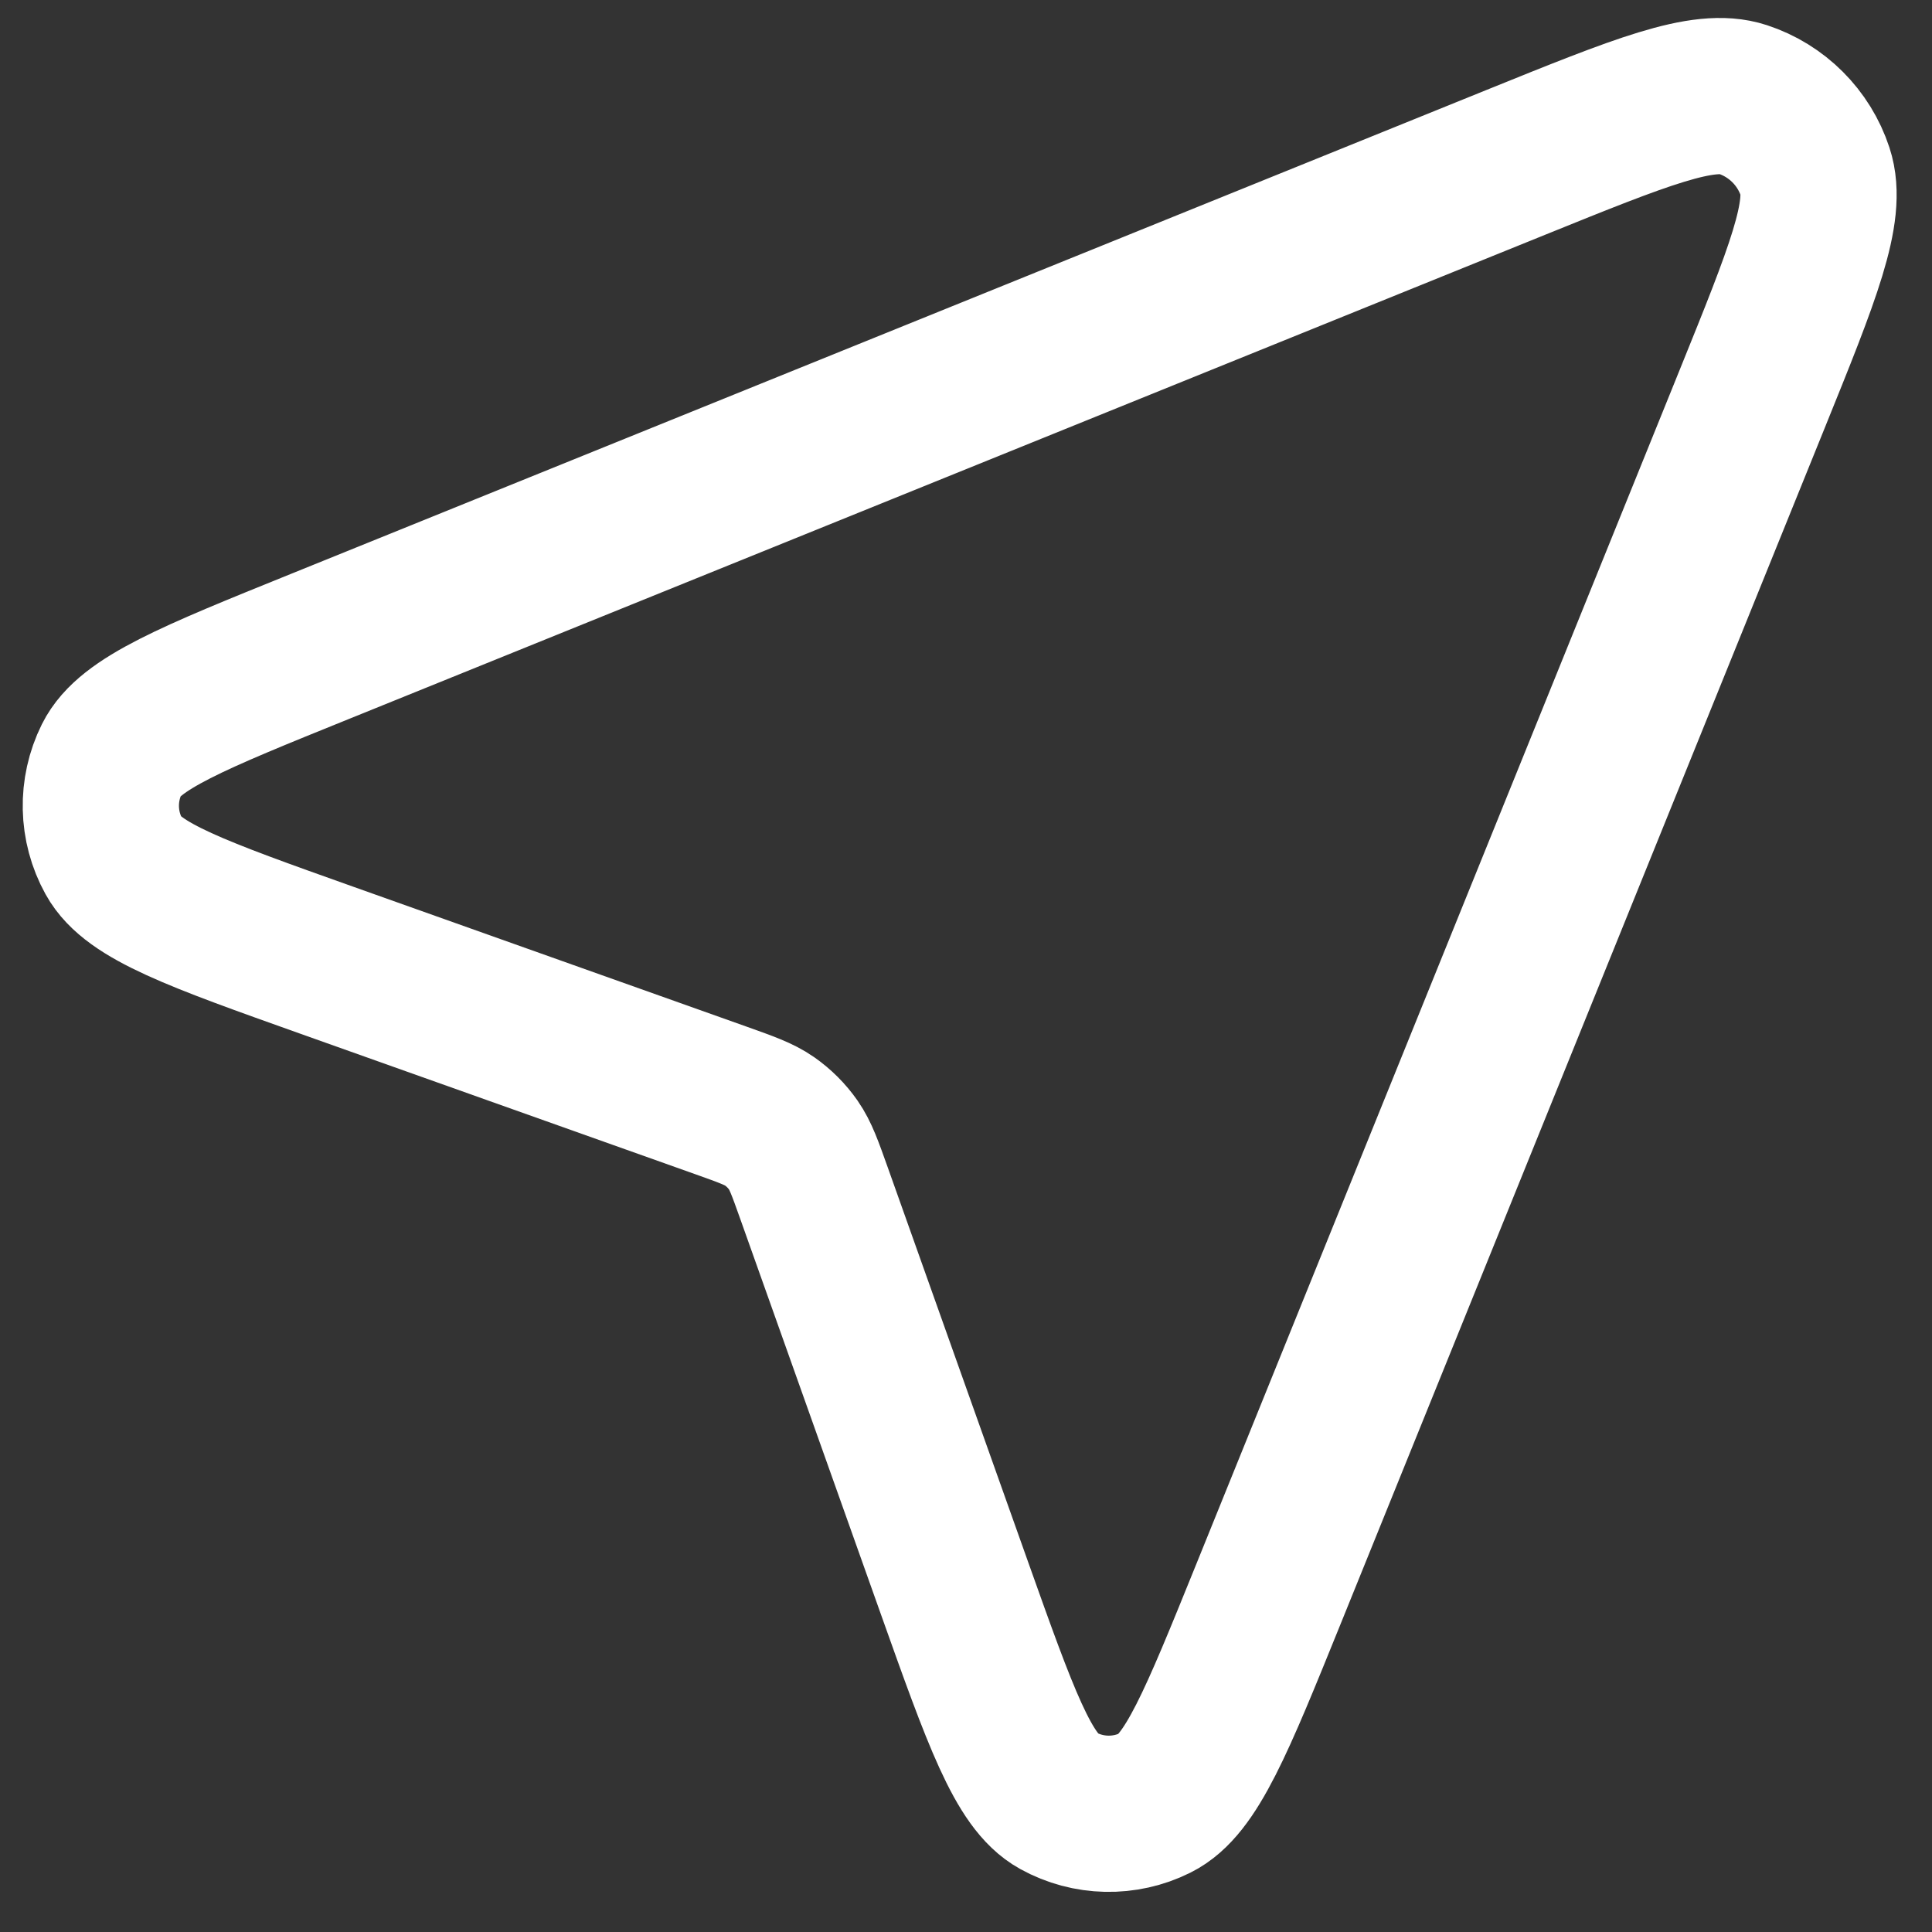<svg width="30" height="30" viewBox="0 0 30 30" fill="none" xmlns="http://www.w3.org/2000/svg">
<rect x="0" y="0" width="30" height="30" fill="#333333" stroke="none"/>
<path d="M5.071 14.909C3.068 14.196 2.067 13.84 1.769 13.299C1.51 12.831 1.498 12.266 1.736 11.787C2.011 11.234 2.996 10.835 4.967 10.038L23.538 2.521C25.478 1.736 26.449 1.343 27.061 1.544C27.593 1.719 28.011 2.136 28.186 2.668C28.387 3.281 27.994 4.252 27.209 6.192L19.692 24.763C18.894 26.733 18.496 27.718 17.943 27.993C17.464 28.232 16.899 28.22 16.43 27.961C15.89 27.663 15.534 26.662 14.821 24.659L12.64 18.528C12.501 18.138 12.432 17.944 12.319 17.781C12.218 17.637 12.093 17.512 11.949 17.411C11.786 17.298 11.591 17.229 11.202 17.09L5.071 14.909Z" stroke="white" stroke-width="2.426" stroke-linecap="round" stroke-linejoin="round"/>
</svg>
